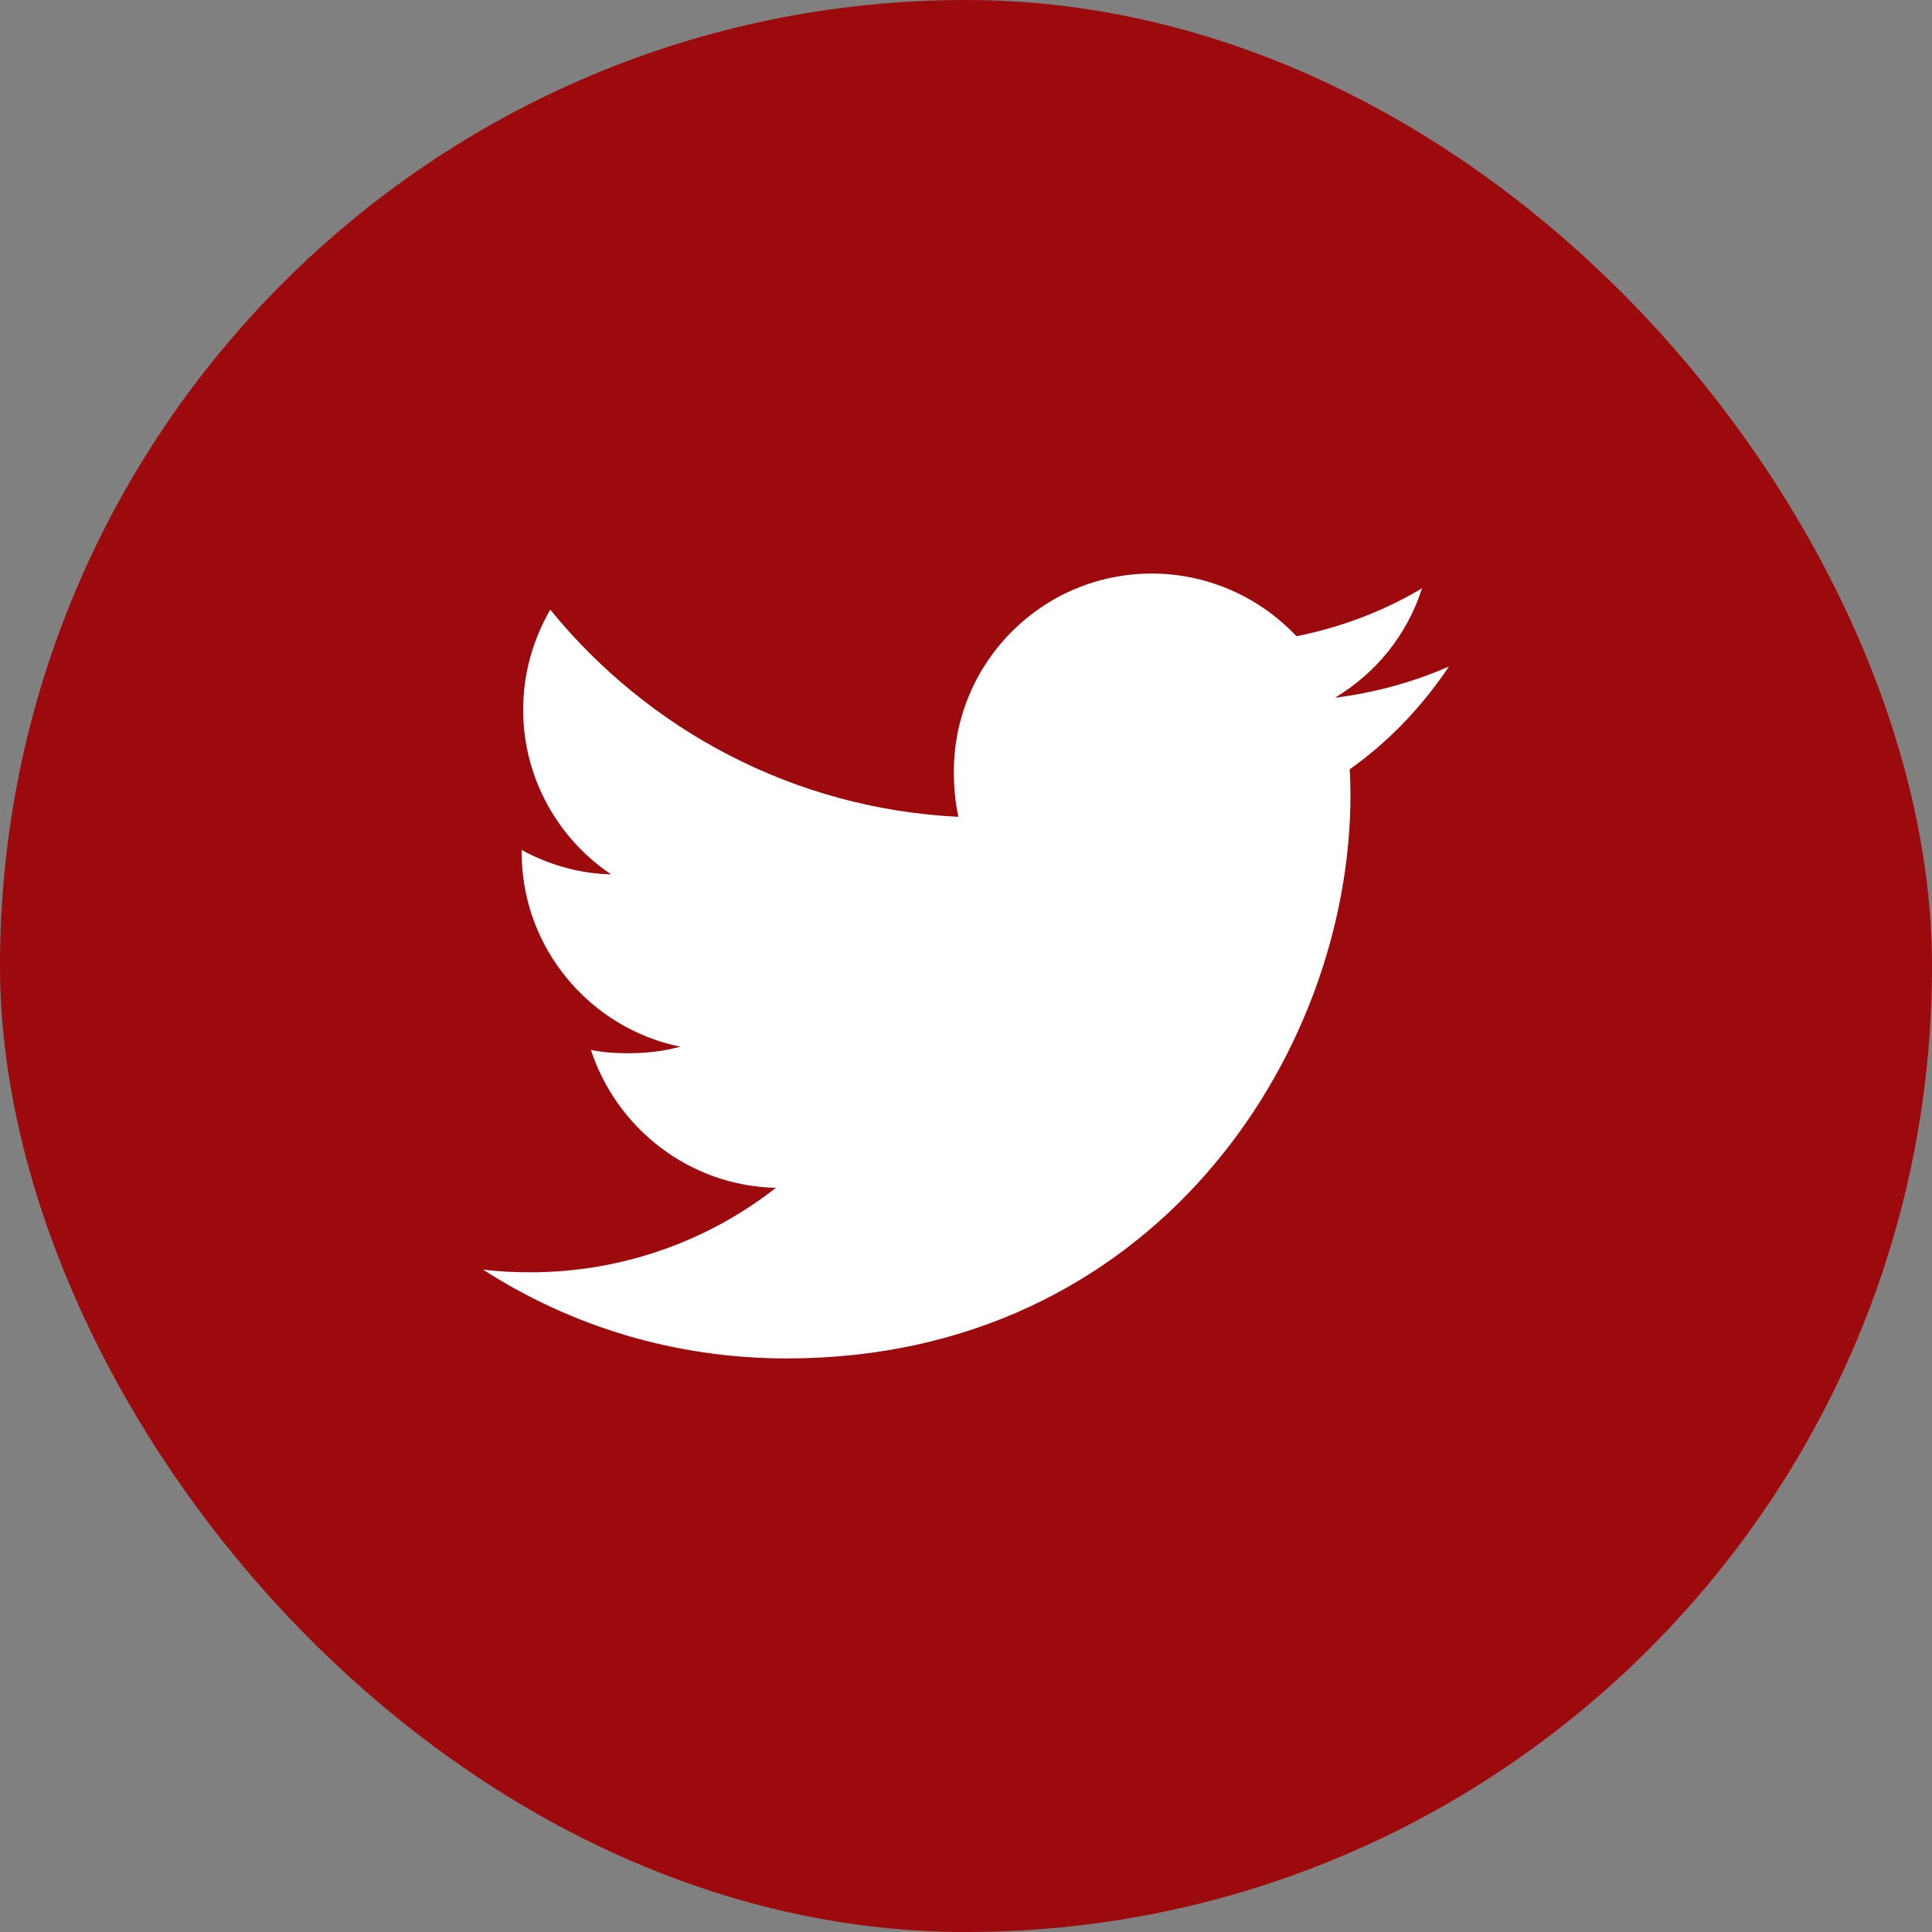<svg width="32" height="32" viewBox="0 0 32 32" fill="none" xmlns="http://www.w3.org/2000/svg">
<rect x="0" y="0" width="32" height="32" fill="#808080" stroke="none"/>
<rect width="32" height="32" rx="16" fill="#9D0A0E"/>
<g clip-path="url(#clip0_6626_9709)">
<path d="M24 11.039C23.405 11.3 22.771 11.473 22.11 11.557C22.79 11.151 23.309 10.513 23.553 9.744C22.919 10.122 22.219 10.389 21.473 10.538C20.871 9.897 20.013 9.5 19.077 9.5C17.261 9.5 15.799 10.974 15.799 12.781C15.799 13.041 15.821 13.291 15.875 13.529C13.148 13.396 10.735 12.089 9.114 10.098C8.831 10.589 8.665 11.151 8.665 11.756C8.665 12.892 9.25 13.899 10.122 14.482C9.595 14.472 9.078 14.319 8.64 14.078V14.114C8.64 15.708 9.777 17.032 11.268 17.337C11.001 17.41 10.71 17.445 10.408 17.445C10.198 17.445 9.986 17.433 9.787 17.389C10.212 18.688 11.418 19.643 12.852 19.674C11.736 20.547 10.319 21.073 8.785 21.073C8.516 21.073 8.258 21.061 8 21.028C9.453 21.965 11.175 22.5 13.032 22.5C19.068 22.5 22.368 17.5 22.368 13.166C22.368 13.021 22.363 12.881 22.356 12.742C23.007 12.28 23.554 11.703 24 11.039Z" fill="white"/>
</g>
<defs>
<clipPath id="clip0_6626_9709">
<rect width="16" height="16" fill="white" transform="translate(8 8)"/>
</clipPath>
</defs>
</svg>
